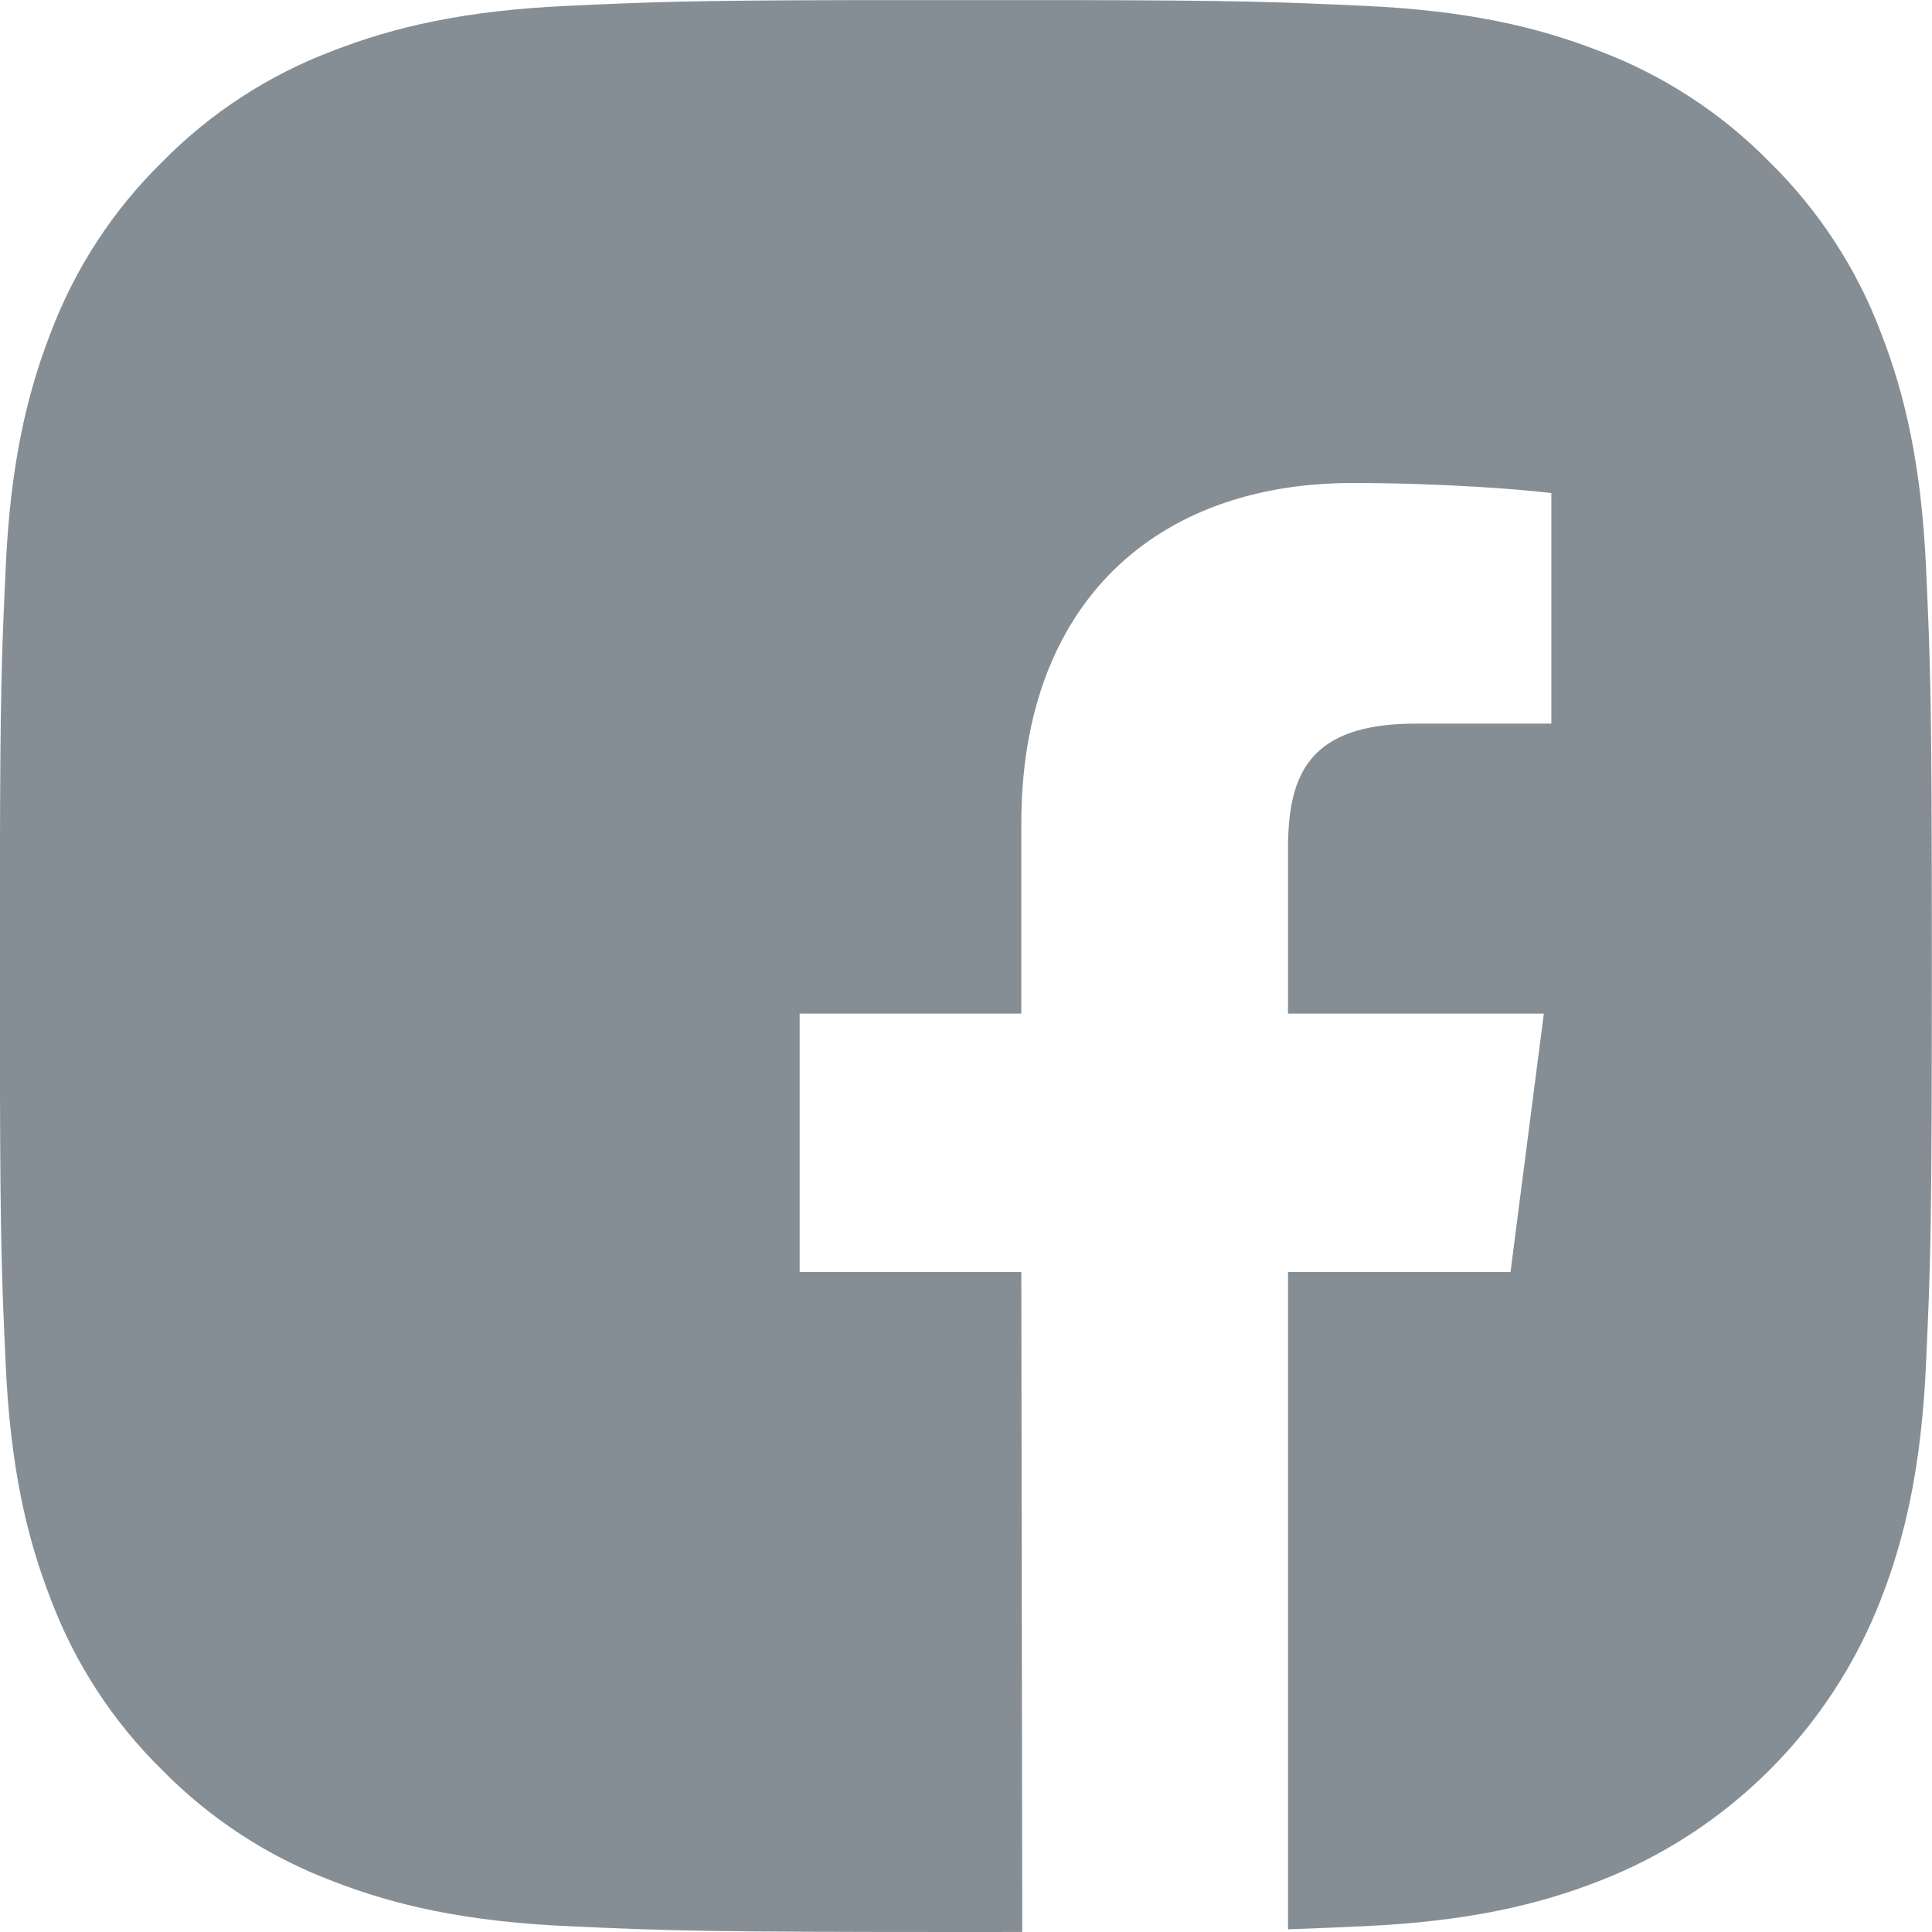 <?xml version="1.0" encoding="UTF-8"?>
<svg width="48px" height="48px" viewBox="0 0 48 48" version="1.1" xmlns="http://www.w3.org/2000/svg" xmlns:xlink="http://www.w3.org/1999/xlink">
    <!-- Generator: sketchtool 61.2 (101010) - https://sketch.com -->
    <title>AE7442AF-18D9-4972-A2E9-7490A90C233D</title>
    <desc>Created with sketchtool.</desc>
    <g id="Website" stroke="none" stroke-width="1" fill="none" fill-rule="evenodd">
        <g id="Desktop" transform="translate(-1260, -5349)" fill="#868E95" fill-rule="nonzero">
            <g id="Footer" transform="translate(0, 5253)">
                <g id="social" transform="translate(1180, 96)">
                    <path d="M113.891,0.145 C116.445,0.261 118.19,0.667 119.716,1.26 C121.318,1.862 122.769,2.807 123.968,4.029 C125.188,5.228 126.134,6.678 126.736,8.279 C127.329,9.806 127.735,11.55 127.852,14.105 C127.966,16.611 127.995,17.447 127.996,23.6 L127.996,24 C127.996,30.518 127.968,31.335 127.851,33.895 C127.735,36.45 127.329,38.194 126.736,39.721 C125.489,42.945 122.94,45.493 119.716,46.74 C118.19,47.333 116.445,47.739 113.891,47.855 C113.18,47.888 112.603,47.913 112,47.933 L112,31.602 L117.528,31.602 L118.356,25.183 L112,25.183 L112,21.095 C112,19.241 112.515,17.978 115.173,17.978 L115.173,17.978 L118.543,17.978 L118.543,12.252 C117.956,12.174 115.945,12 113.605,12 C108.718,12 105.374,14.982 105.374,20.459 L105.374,20.459 L105.374,25.183 L99.867,25.183 L99.867,31.602 L105.374,31.602 L105.398,47.999 C104.962,48 104.496,48 103.996,48 C97.478,48 96.661,47.972 94.101,47.855 C91.547,47.739 89.802,47.333 88.276,46.74 C86.674,46.137 85.223,45.193 84.024,43.971 C82.804,42.773 81.859,41.322 81.257,39.721 C80.664,38.195 80.257,36.45 80.141,33.895 C80.044,31.777 80.008,30.852 79.999,26.903 L79.998,21.489 C80.006,17.207 80.04,16.291 80.141,14.105 C80.257,11.55 80.662,9.806 81.255,8.279 C81.858,6.678 82.803,5.227 84.024,4.029 C85.223,2.807 86.674,1.863 88.275,1.26 C89.802,0.667 91.546,0.261 94.101,0.145 C96.219,0.048 97.144,0.012 101.093,0.003 L106.507,0.002 C110.789,0.01 111.704,0.045 113.891,0.145 Z" id="icon.fb"></path>
                </g>
            </g>
        </g>
    </g>
</svg>